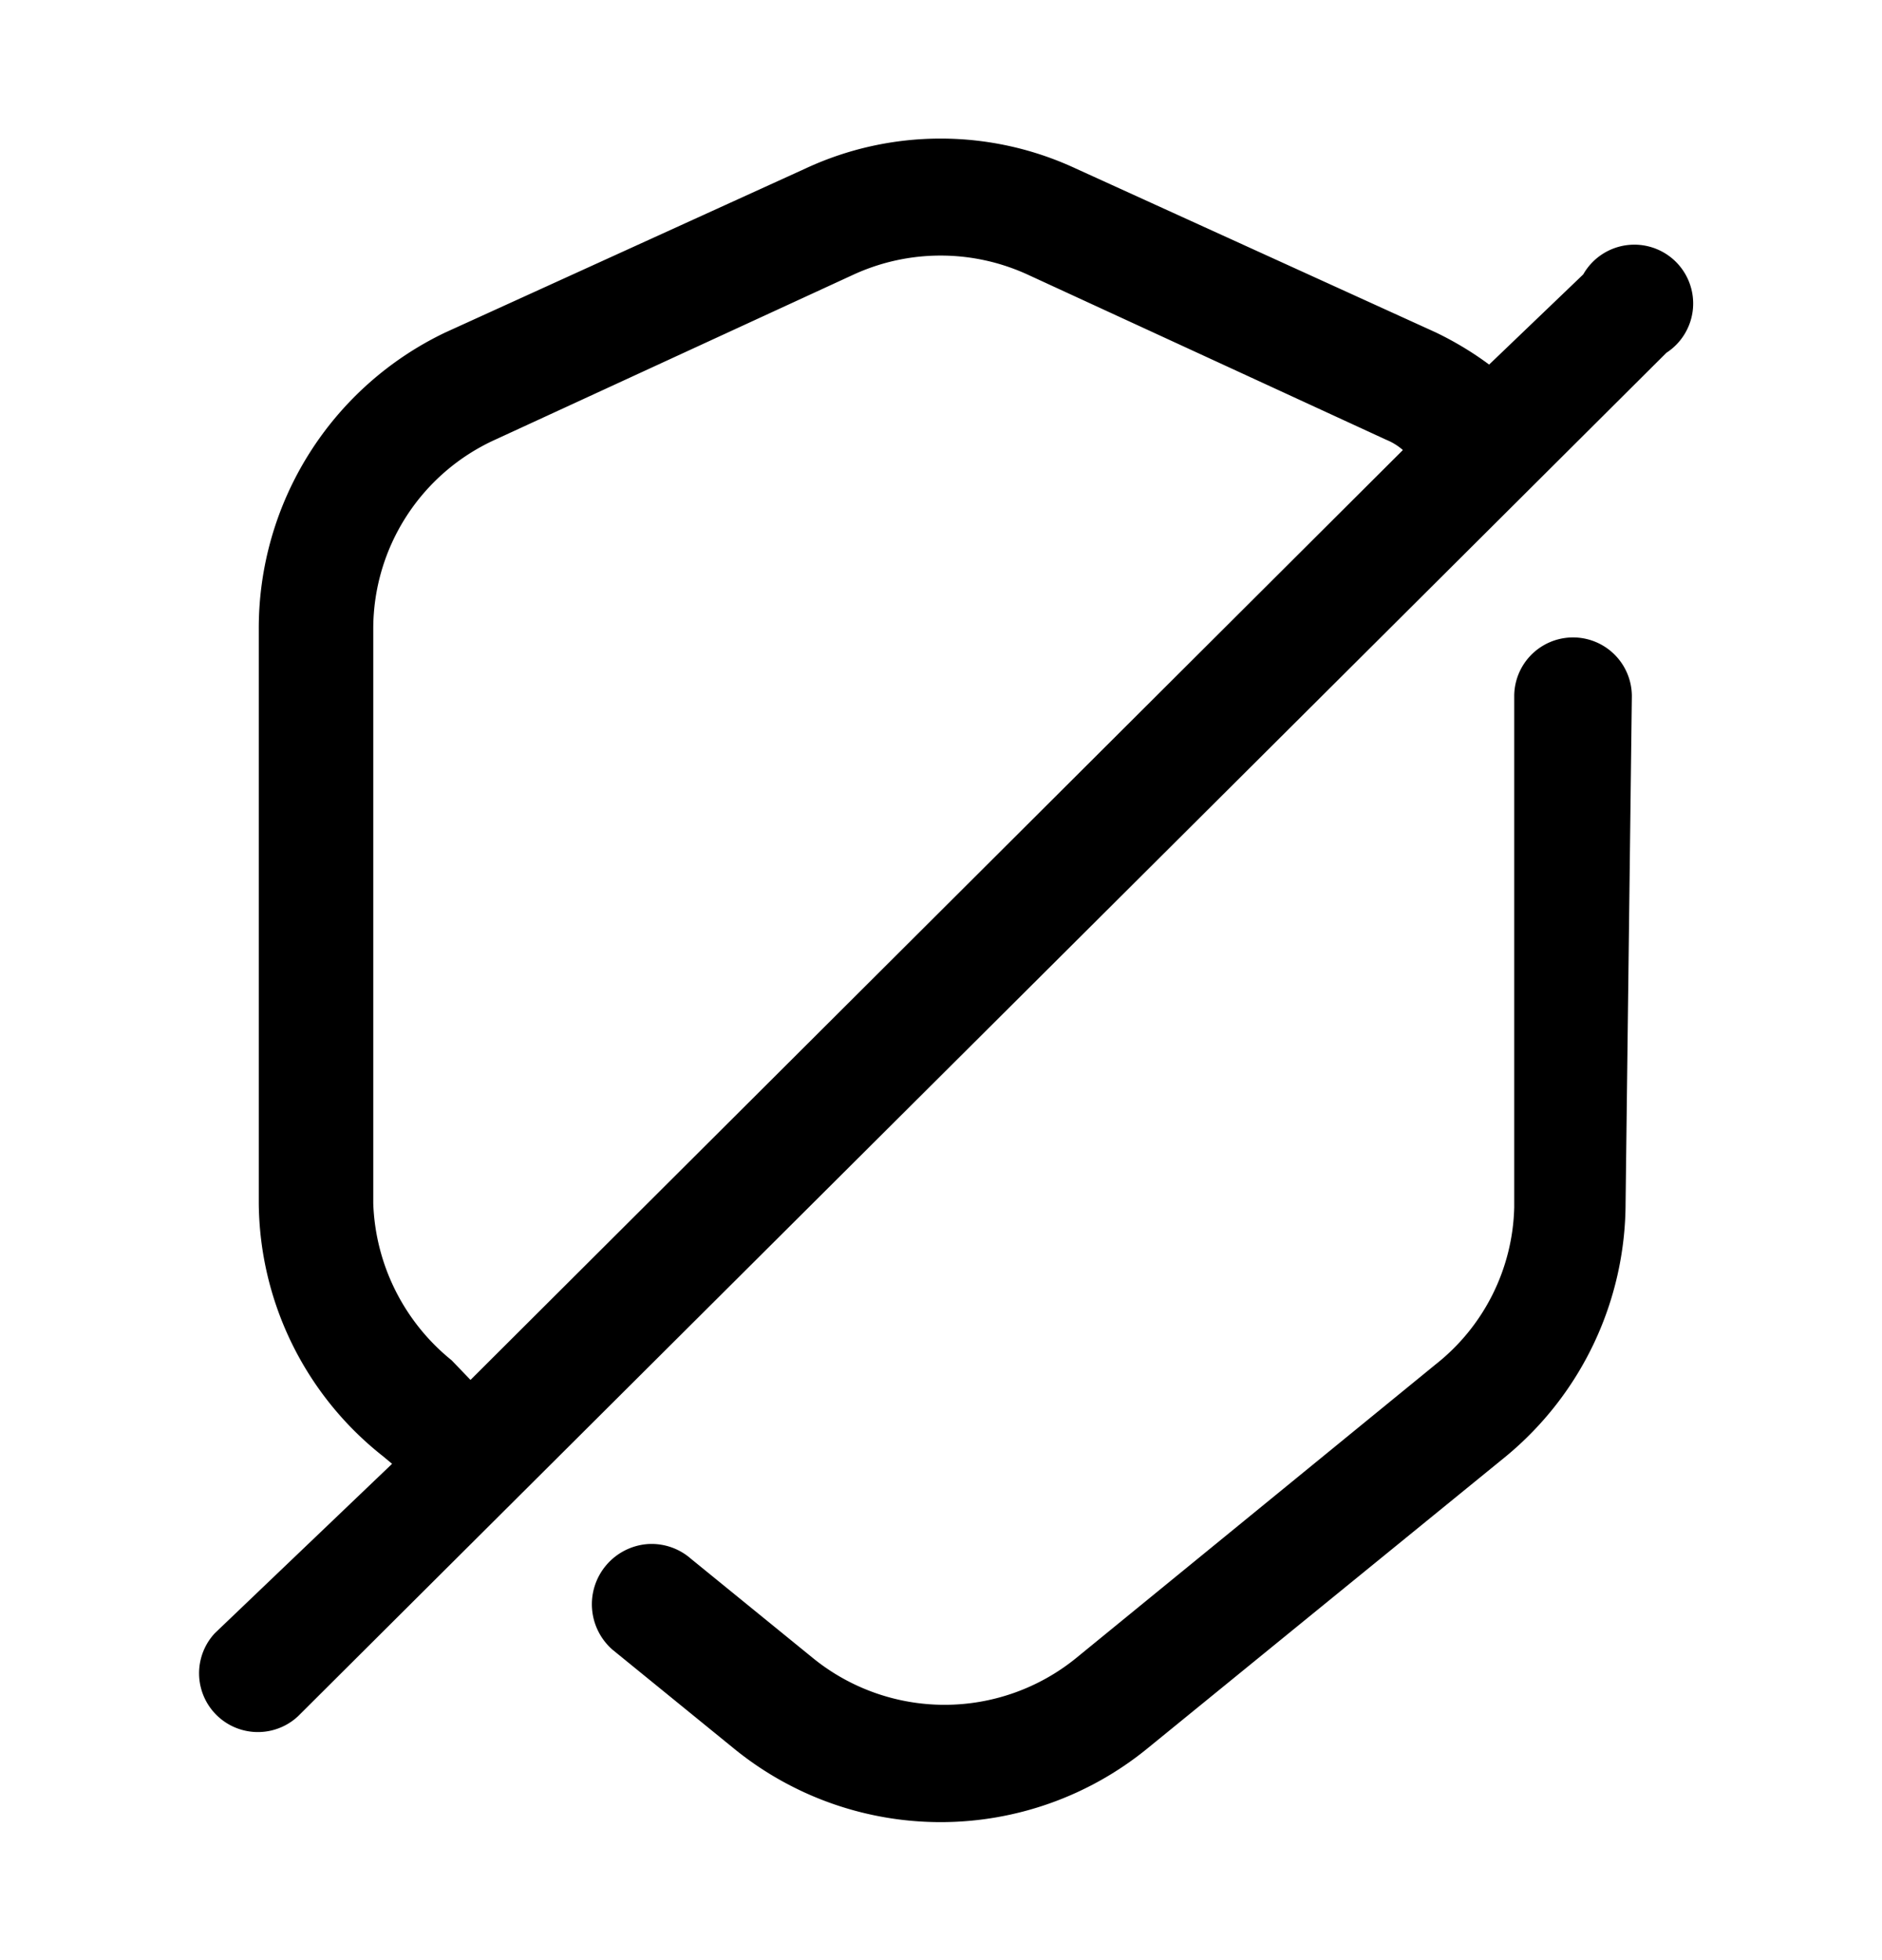 <svg xmlns="http://www.w3.org/2000/svg" width="24" height="25" fill="currentColor" viewBox="0 0 24 25">
  <path d="M20.73 15.35a4.199 4.199 0 0 1-1.52 3.22l-4.59 3.74a4.17 4.17 0 0 1-5.25 0l-1.56-1.27a.77.77 0 0 1 .443-1.346.76.76 0 0 1 .557.186l1.56 1.27a2.66 2.66 0 0 0 3.35 0l4.59-3.75a2.63 2.63 0 0 0 1-2V8.88a.75.75 0 1 1 1.5 0l-.08 6.47Zm.52-10.85L3.8 21.89a.75.75 0 0 1-1.06-1.06L5 18.67l-.12-.1a4.15 4.15 0 0 1-1.58-3.22V8.02a4.18 4.18 0 0 1 2.38-3.78l4.59-2.09a4.08 4.08 0 0 1 3.45 0l4.59 2.09c.239.115.467.252.68.41l1.2-1.15a.75.75 0 1 1 1.06 1ZM6 17.6 17.89 5.74a.74.74 0 0 0-.21-.13L13.1 3.5a2.66 2.66 0 0 0-2.21 0L6.31 5.61a2.65 2.65 0 0 0-1.55 2.41v7.33a2.69 2.69 0 0 0 1 2l.24.25Z"/>
</svg>
